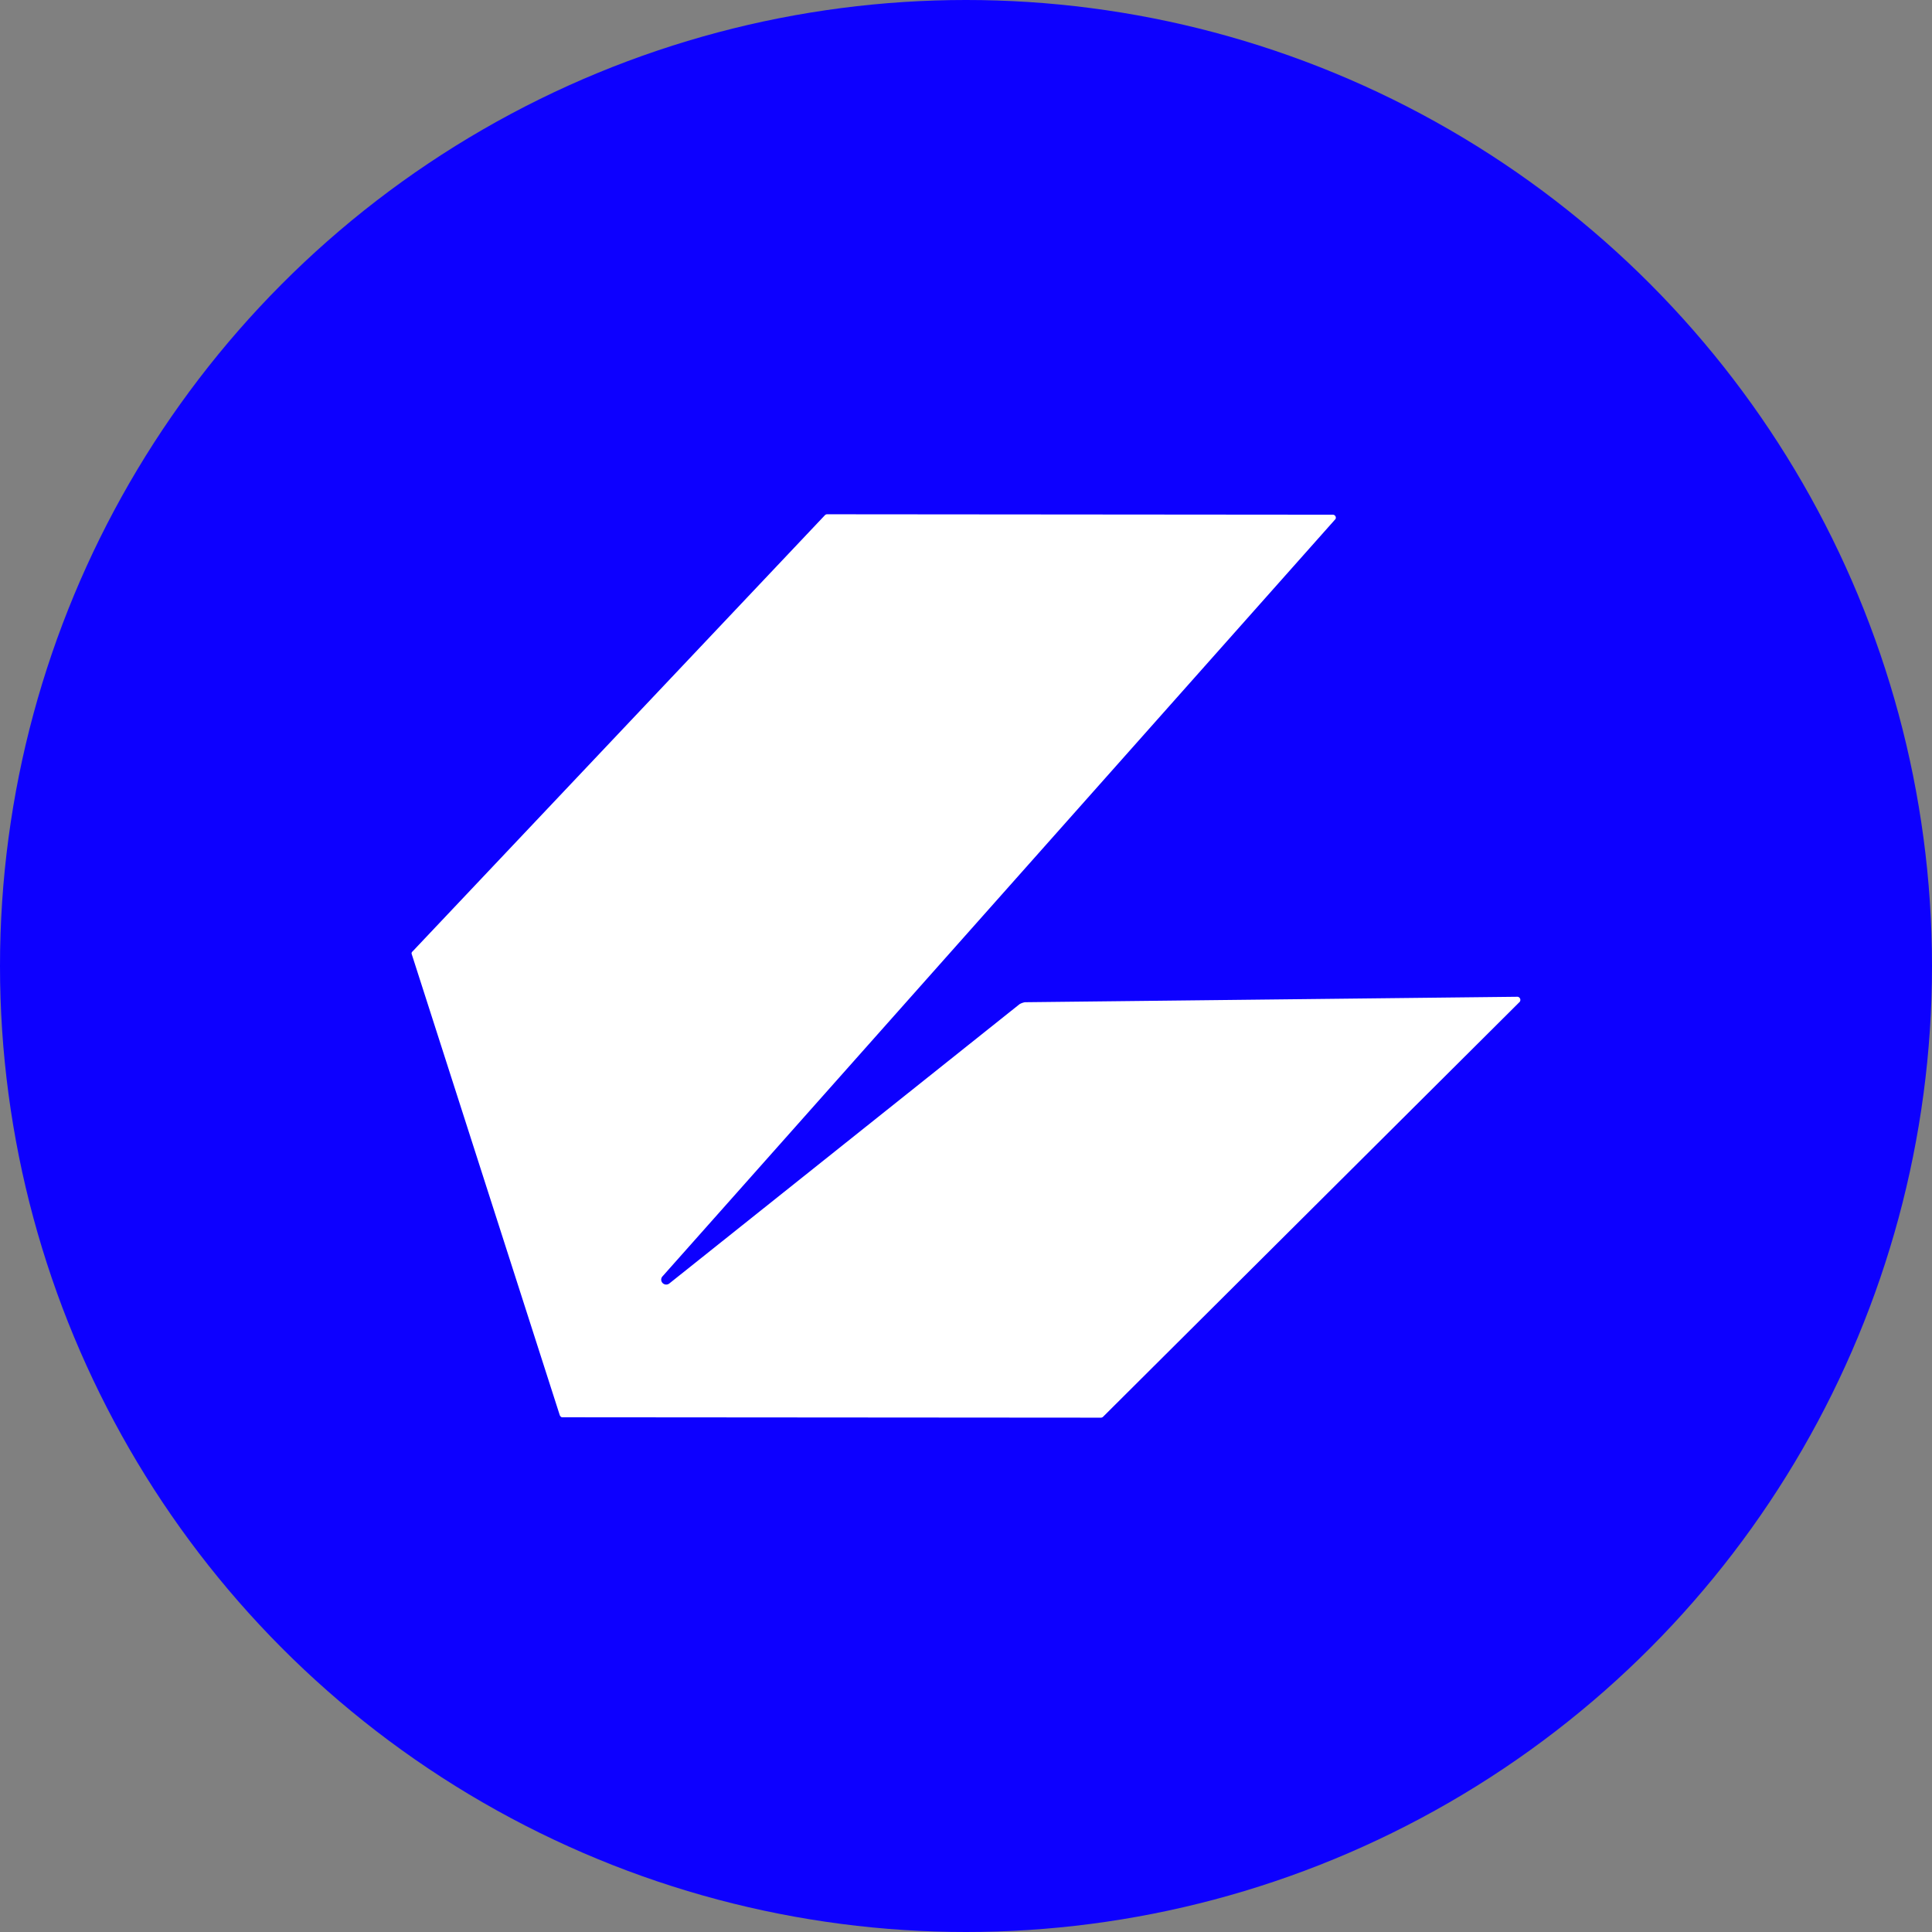 <svg xmlns="http://www.w3.org/2000/svg" width="64" height="64" viewBox="0 0 64 64"><rect x="0" y="0" width="64" height="64" fill="#808080" stroke="none"/><g transform="translate(-479 -7217.403)"><circle cx="32" cy="32" r="32" transform="translate(479 7217.403)" fill="#0d00ff"/><path d="M20.714,29.913c-.047,0-.066-.027-.088-.066l-4.91-15.292a.084.084,0,0,1,.033-.074L29.412.027A.105.105,0,0,1,29.479,0l16.76.014a.1.1,0,0,1,.094.1.071.071,0,0,1-.02.054L24.032,25.241a.161.161,0,0,0-.047.113.166.166,0,0,0,.269.127l11.6-9.251a.542.542,0,0,1,.181-.066l16.323-.181a.107.107,0,0,1,.068.167l-13.8,13.743a.108.108,0,0,1-.067.033Z" transform="translate(476.918 7234.439)" fill="#fff"/></g></svg>